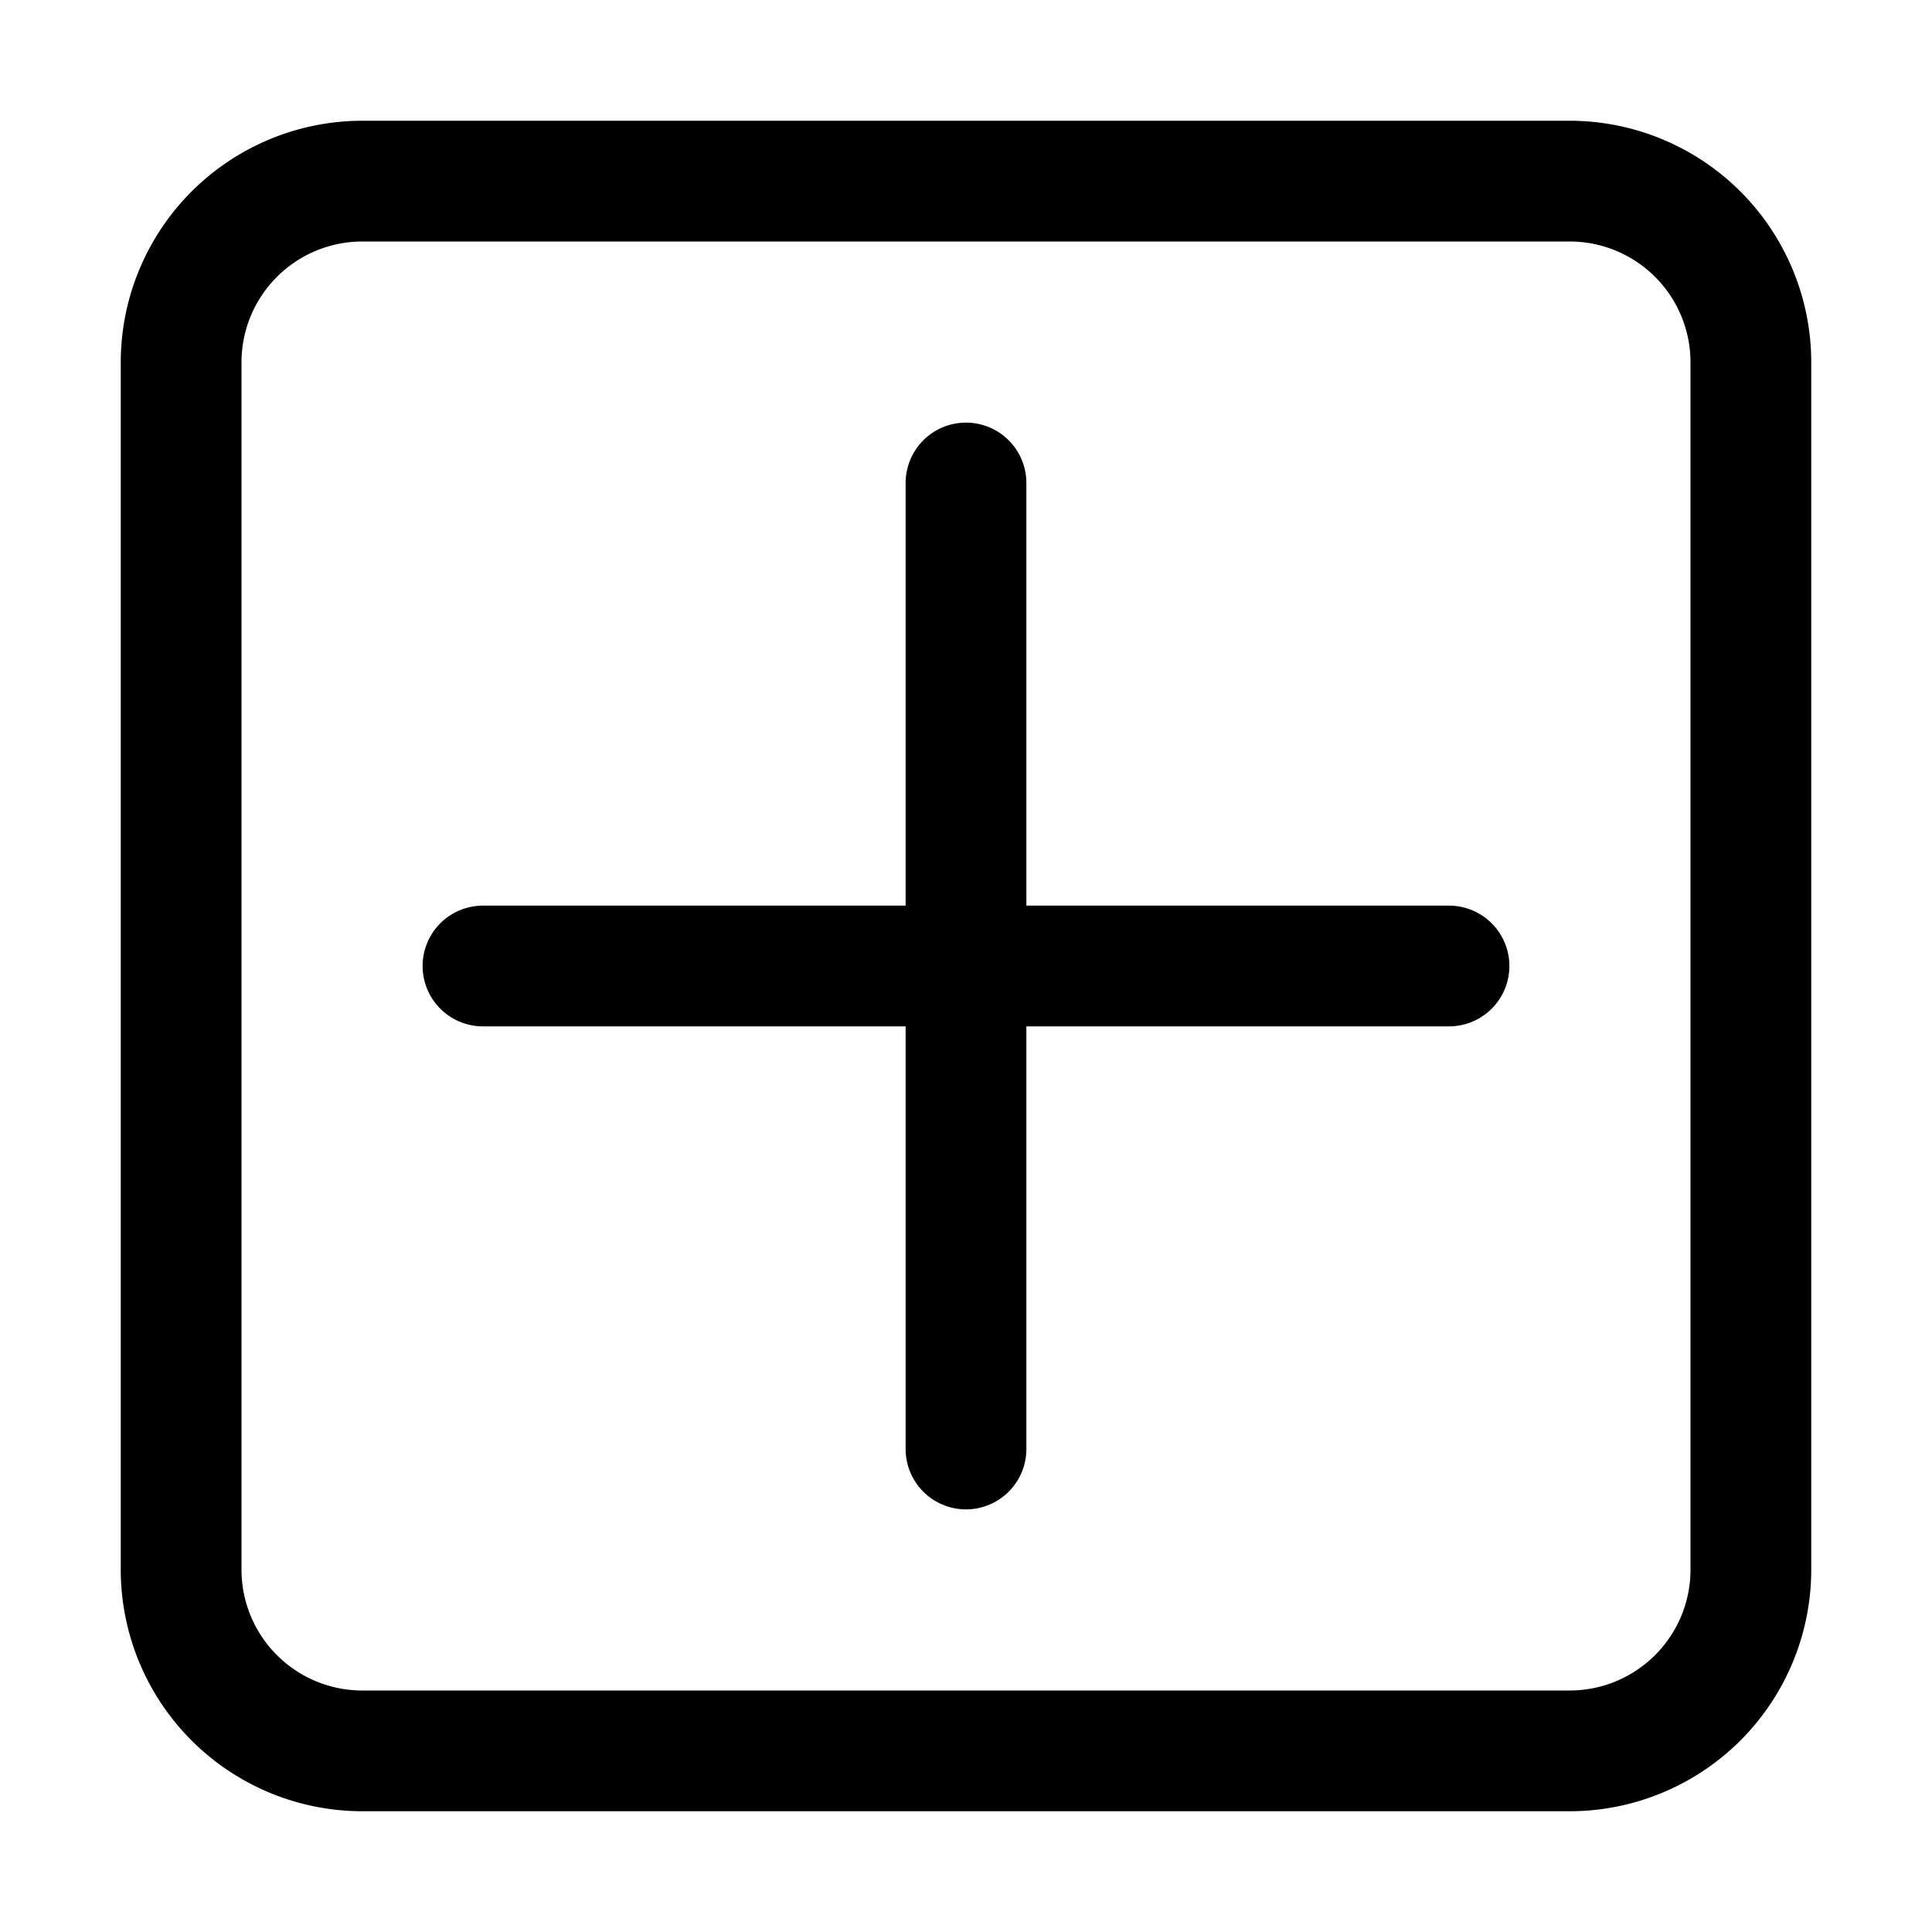 <svg data-name="图层 1" xmlns="http://www.w3.org/2000/svg" viewBox="0 0 1024 1024"><defs/><g data-name="Layer 1"><path d="M768 480H544V256a32 32 0 0 0-64 0v224H256a32 32 0 0 0 0 64h224v224a32 32 0 0 0 64 0V544h224a32 32 0 0 0 0-64z"/><path d="M832 960H192A128.12 128.12 0 0 1 64 832V192A128.12 128.12 0 0 1 192 64h640a128.12 128.12 0 0 1 128 128v640a128.12 128.12 0 0 1-128 128zM192 128a64.06 64.06 0 0 0-64 64v640a64.06 64.06 0 0 0 64 64h640a64.06 64.06 0 0 0 64-64V192a64.06 64.06 0 0 0-64-64z"/></g></svg>